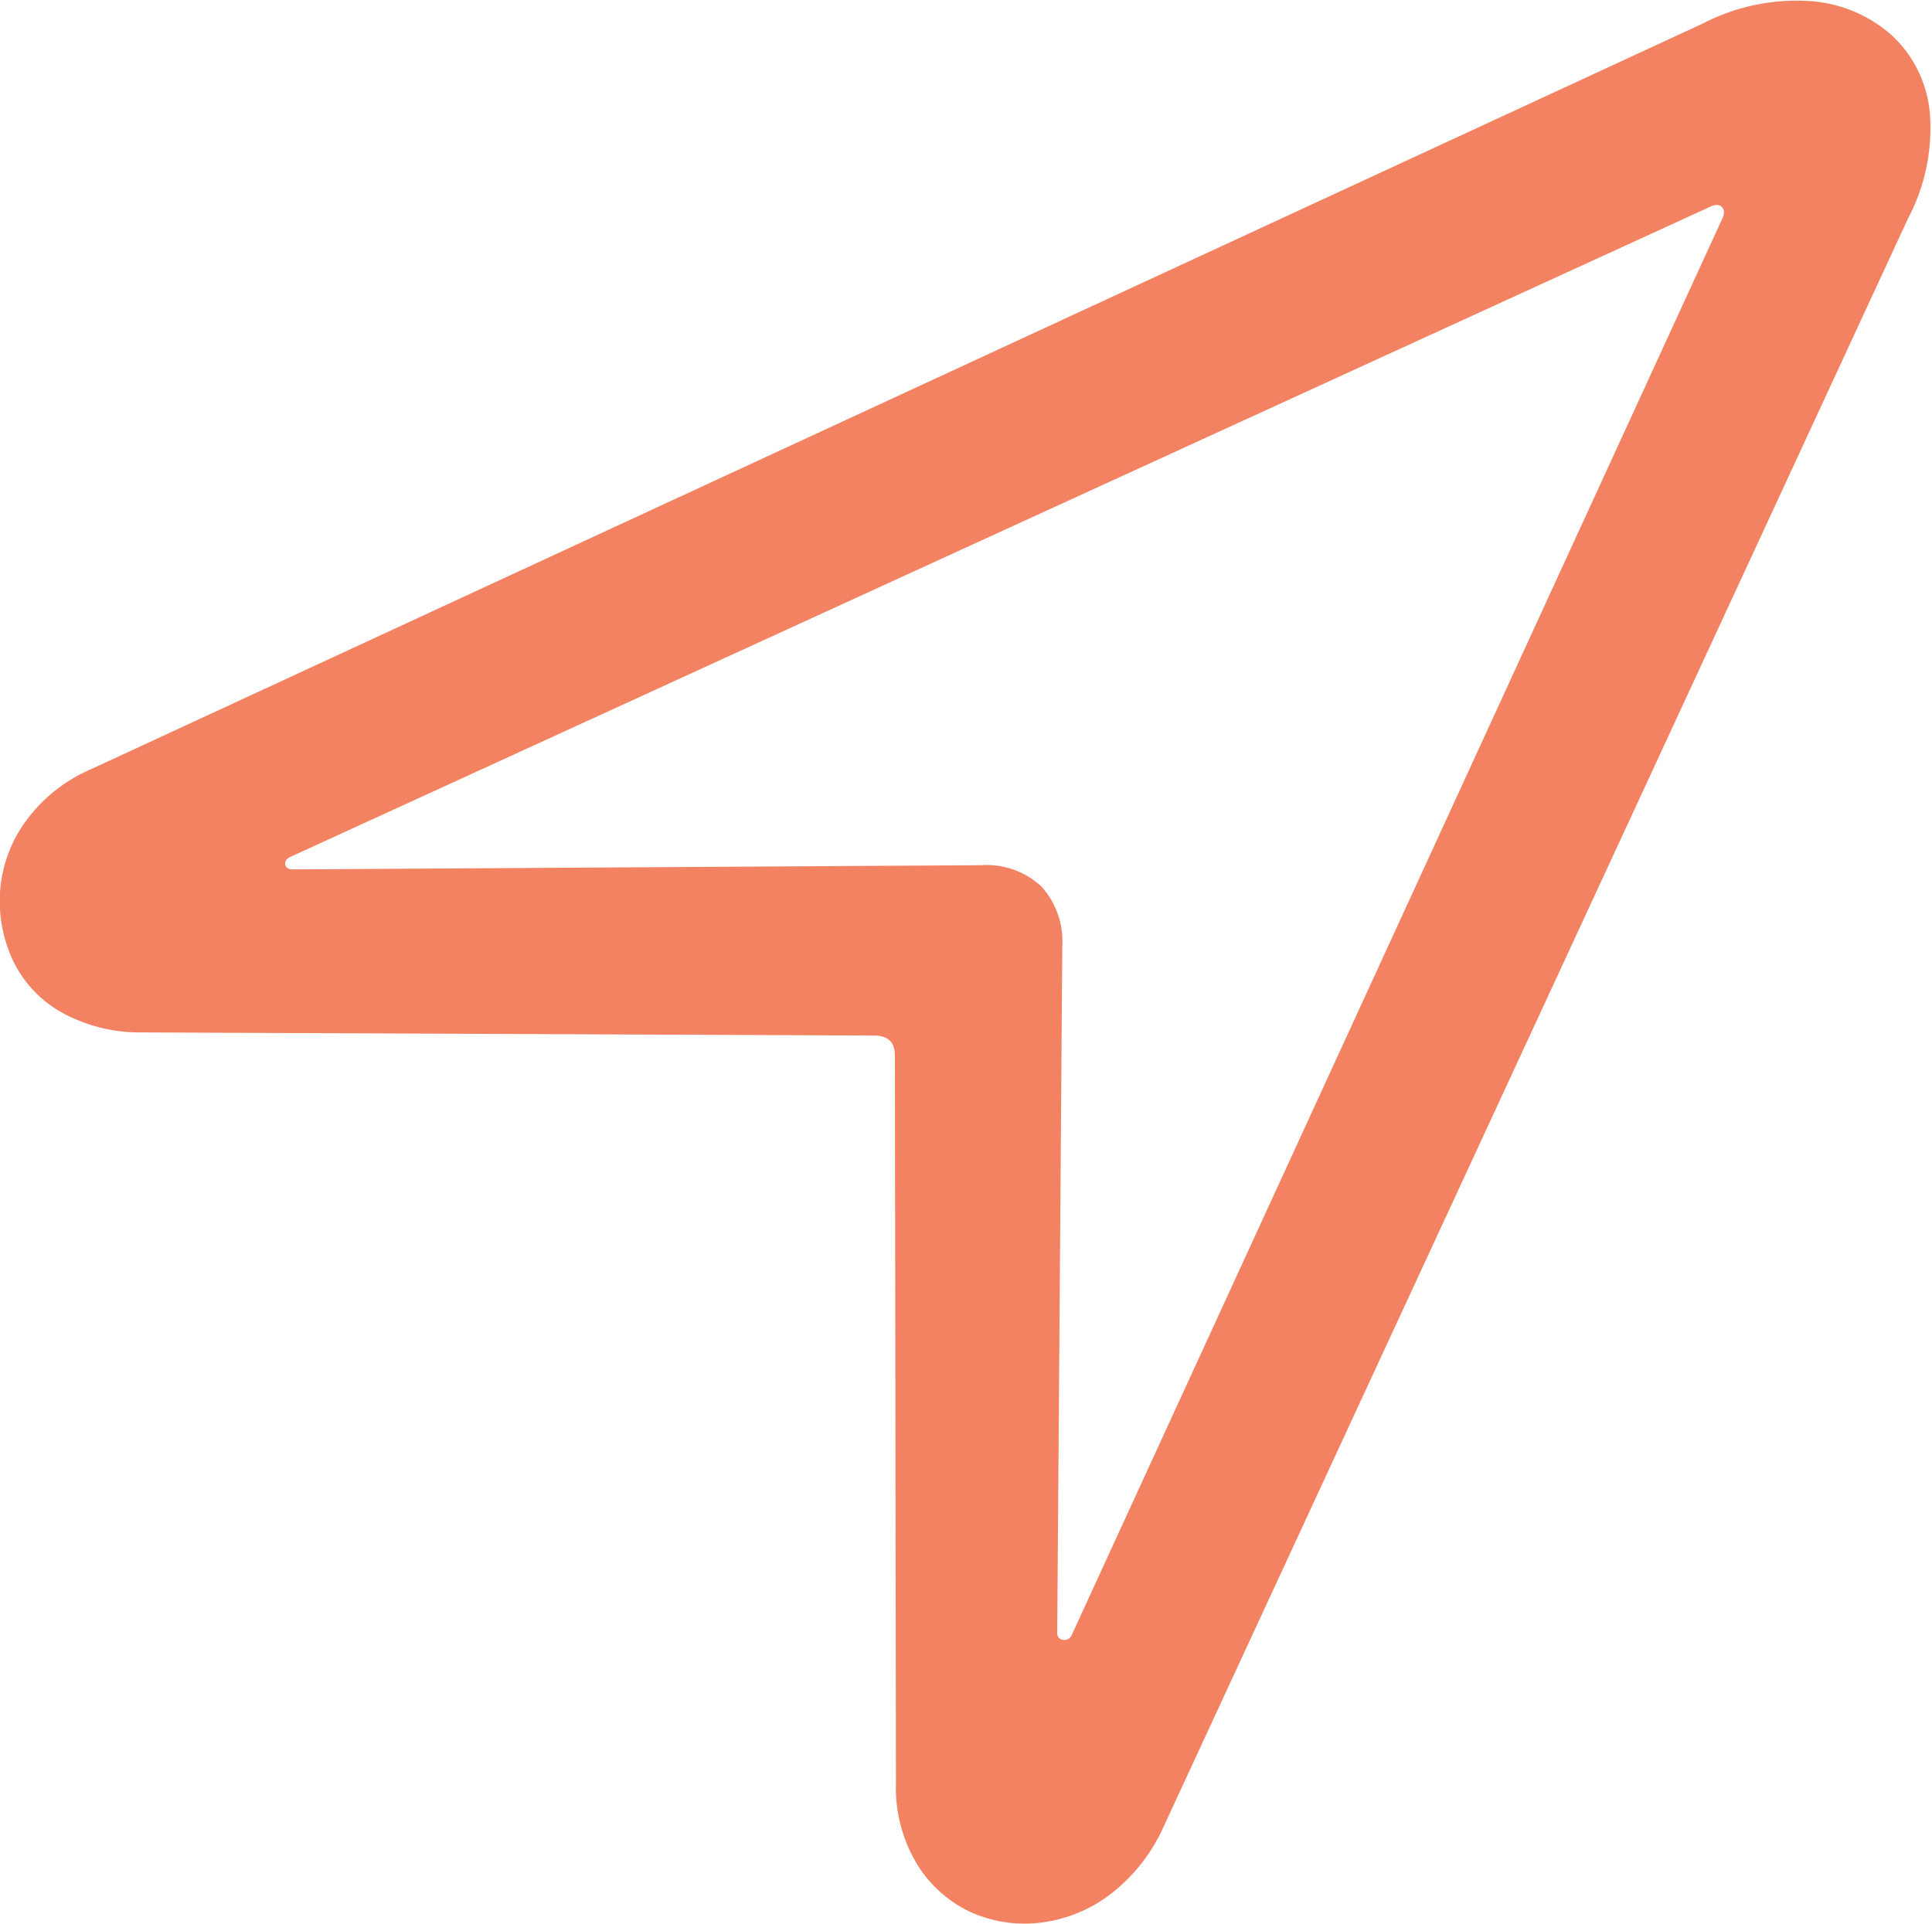 <svg xmlns="http://www.w3.org/2000/svg" width="11.045" height="11" viewBox="0 0 11.045 11">
  <path id="Path_137628" data-name="Path 137628" d="M1.943,8.164a.9.9,0,0,0-.372.3.773.773,0,0,0-.143.389.808.808,0,0,0,.068.392.675.675,0,0,0,.27.3.921.921,0,0,0,.473.122l4.185.018q.119,0,.119.113l.006,4.161a.843.843,0,0,0,.119.461.716.716,0,0,0,.3.273.751.751,0,0,0,.4.065.821.821,0,0,0,.4-.158,1.008,1.008,0,0,0,.315-.4l4.251-9.185a1.105,1.105,0,0,0,.125-.612.691.691,0,0,0-.22-.44.785.785,0,0,0-.467-.193,1.168,1.168,0,0,0-.609.128ZM3.1,8.735q-.036,0-.042-.027t.03-.045L11.2,4.948q.048-.024.071,0t0,.071L7.555,13.11a.045.045,0,0,1-.051.03.037.037,0,0,1-.033-.042L7.5,9.175a.469.469,0,0,0-.119-.342.46.46,0,0,0-.345-.122Z" transform="translate(-1.427 -3.764)" fill="#f38262"/>
</svg>
